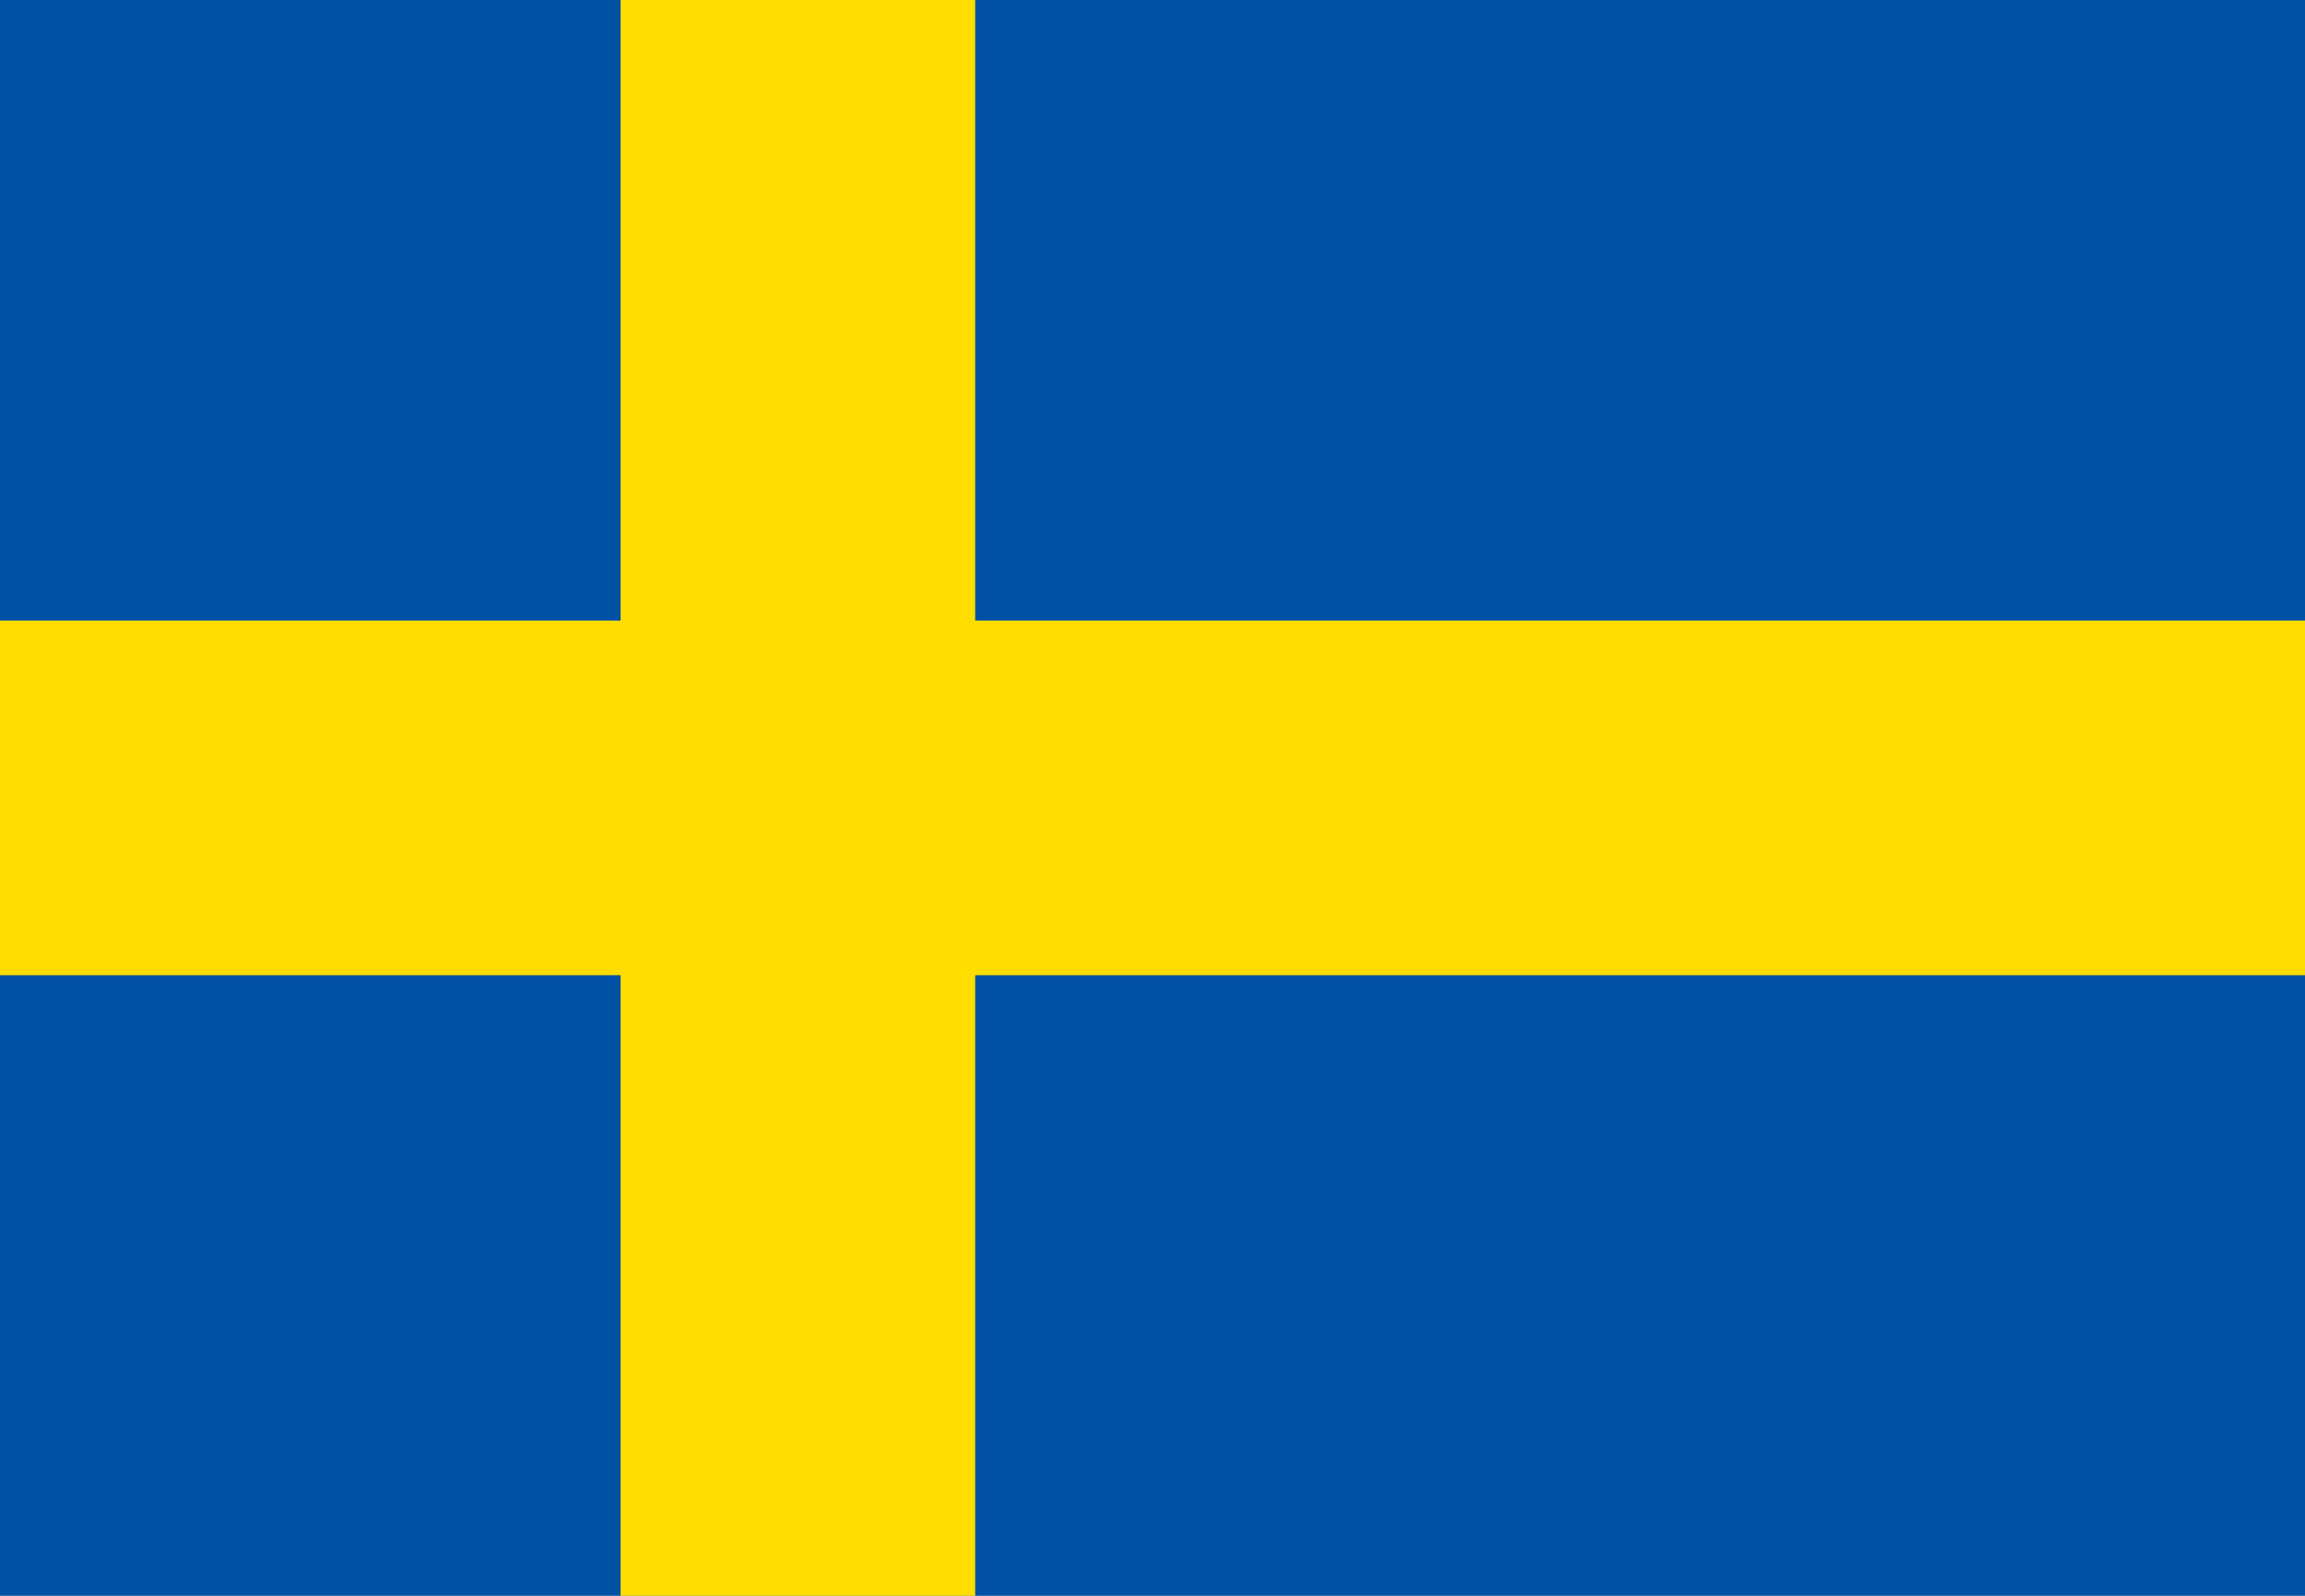 <svg width="26px" height="18px" viewBox="0 0 26 18" version="1.1" xmlns="http://www.w3.org/2000/svg" xmlns:xlink="http://www.w3.org/1999/xlink" xmlns:sketch="http://www.bohemiancoding.com/sketch/ns">
    <!-- Generator: Sketch 3.4.3 (16618) - http://www.bohemiancoding.com/sketch -->
    <title>Untitled</title>
    <desc>Swedish flag.</desc>
    <defs>
        <rect id="path-1" x="0" y="0" width="26" height="18"></rect>
    </defs>
    <g id="Page-1" stroke="none" stroke-width="1" fill="none" fill-rule="evenodd" sketch:type="MSPage">
        <g id="Sweden" sketch:type="MSLayerGroup">
            <g id="Rectangle-9">
                <use fill="#0050A4" fill-rule="evenodd" sketch:type="MSShapeGroup" xlink:href="#path-1"></use>
                <use fill="none" xlink:href="#path-1"></use>
            </g>
            <rect id="Rectangle-9" fill="#FFDD00" sketch:type="MSShapeGroup" x="7" y="0" width="4" height="18"></rect>
            <path d="M26,7 L26,11 L-1.77635684e-15,11 L-1.77635684e-15,7 L26,7 L26,7 Z" id="Rectangle-9" fill="#FFDD00" sketch:type="MSShapeGroup"></path>
        </g>
    </g>
</svg>